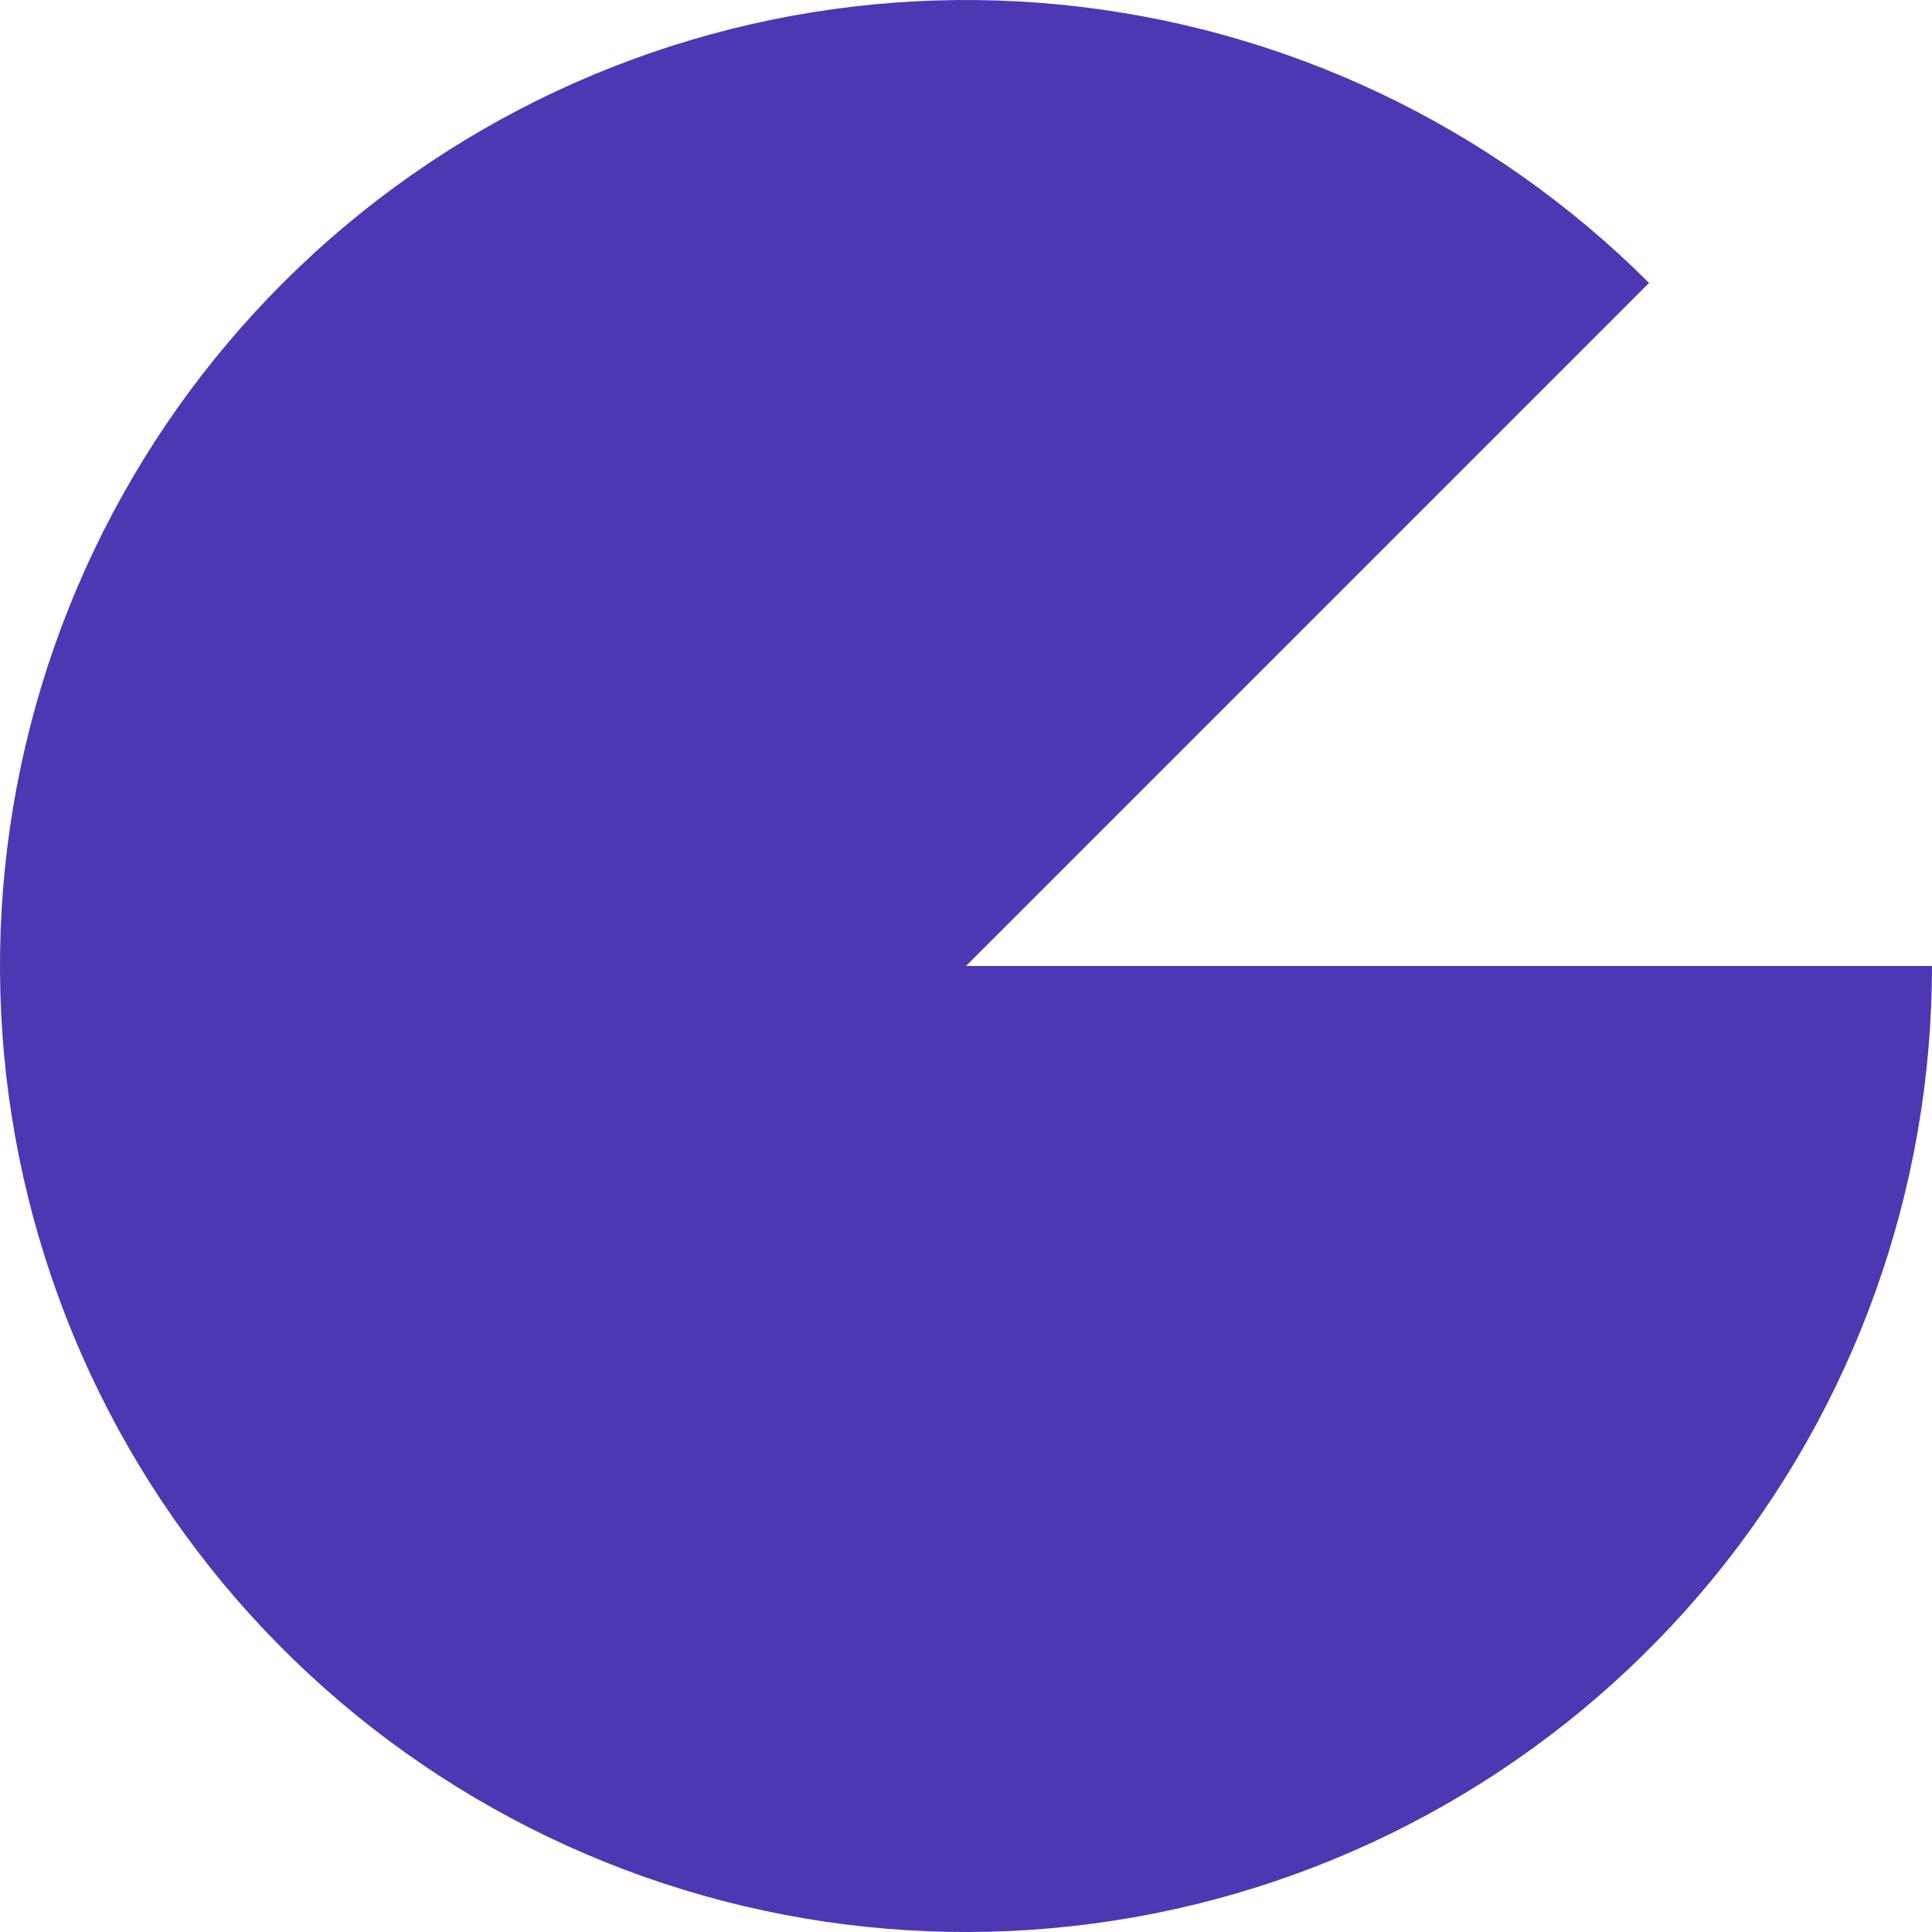 <svg width="100" height="100" viewBox="0 0 100 100" fill="none" xmlns="http://www.w3.org/2000/svg">
<path d="M100 50C100 61.568 95.989 72.778 88.65 81.72C81.312 90.662 71.1 96.782 59.755 99.039C48.409 101.296 36.632 99.549 26.43 94.096C16.228 88.643 8.233 79.821 3.806 69.134C-0.621 58.447 -1.205 46.555 2.153 35.486C5.511 24.416 12.603 14.853 22.221 8.427C31.84 2 43.389 -0.893 54.901 0.241C66.413 1.375 77.176 6.465 85.355 14.645L50 50H100Z" fill="#4E37B2"/>
</svg>
